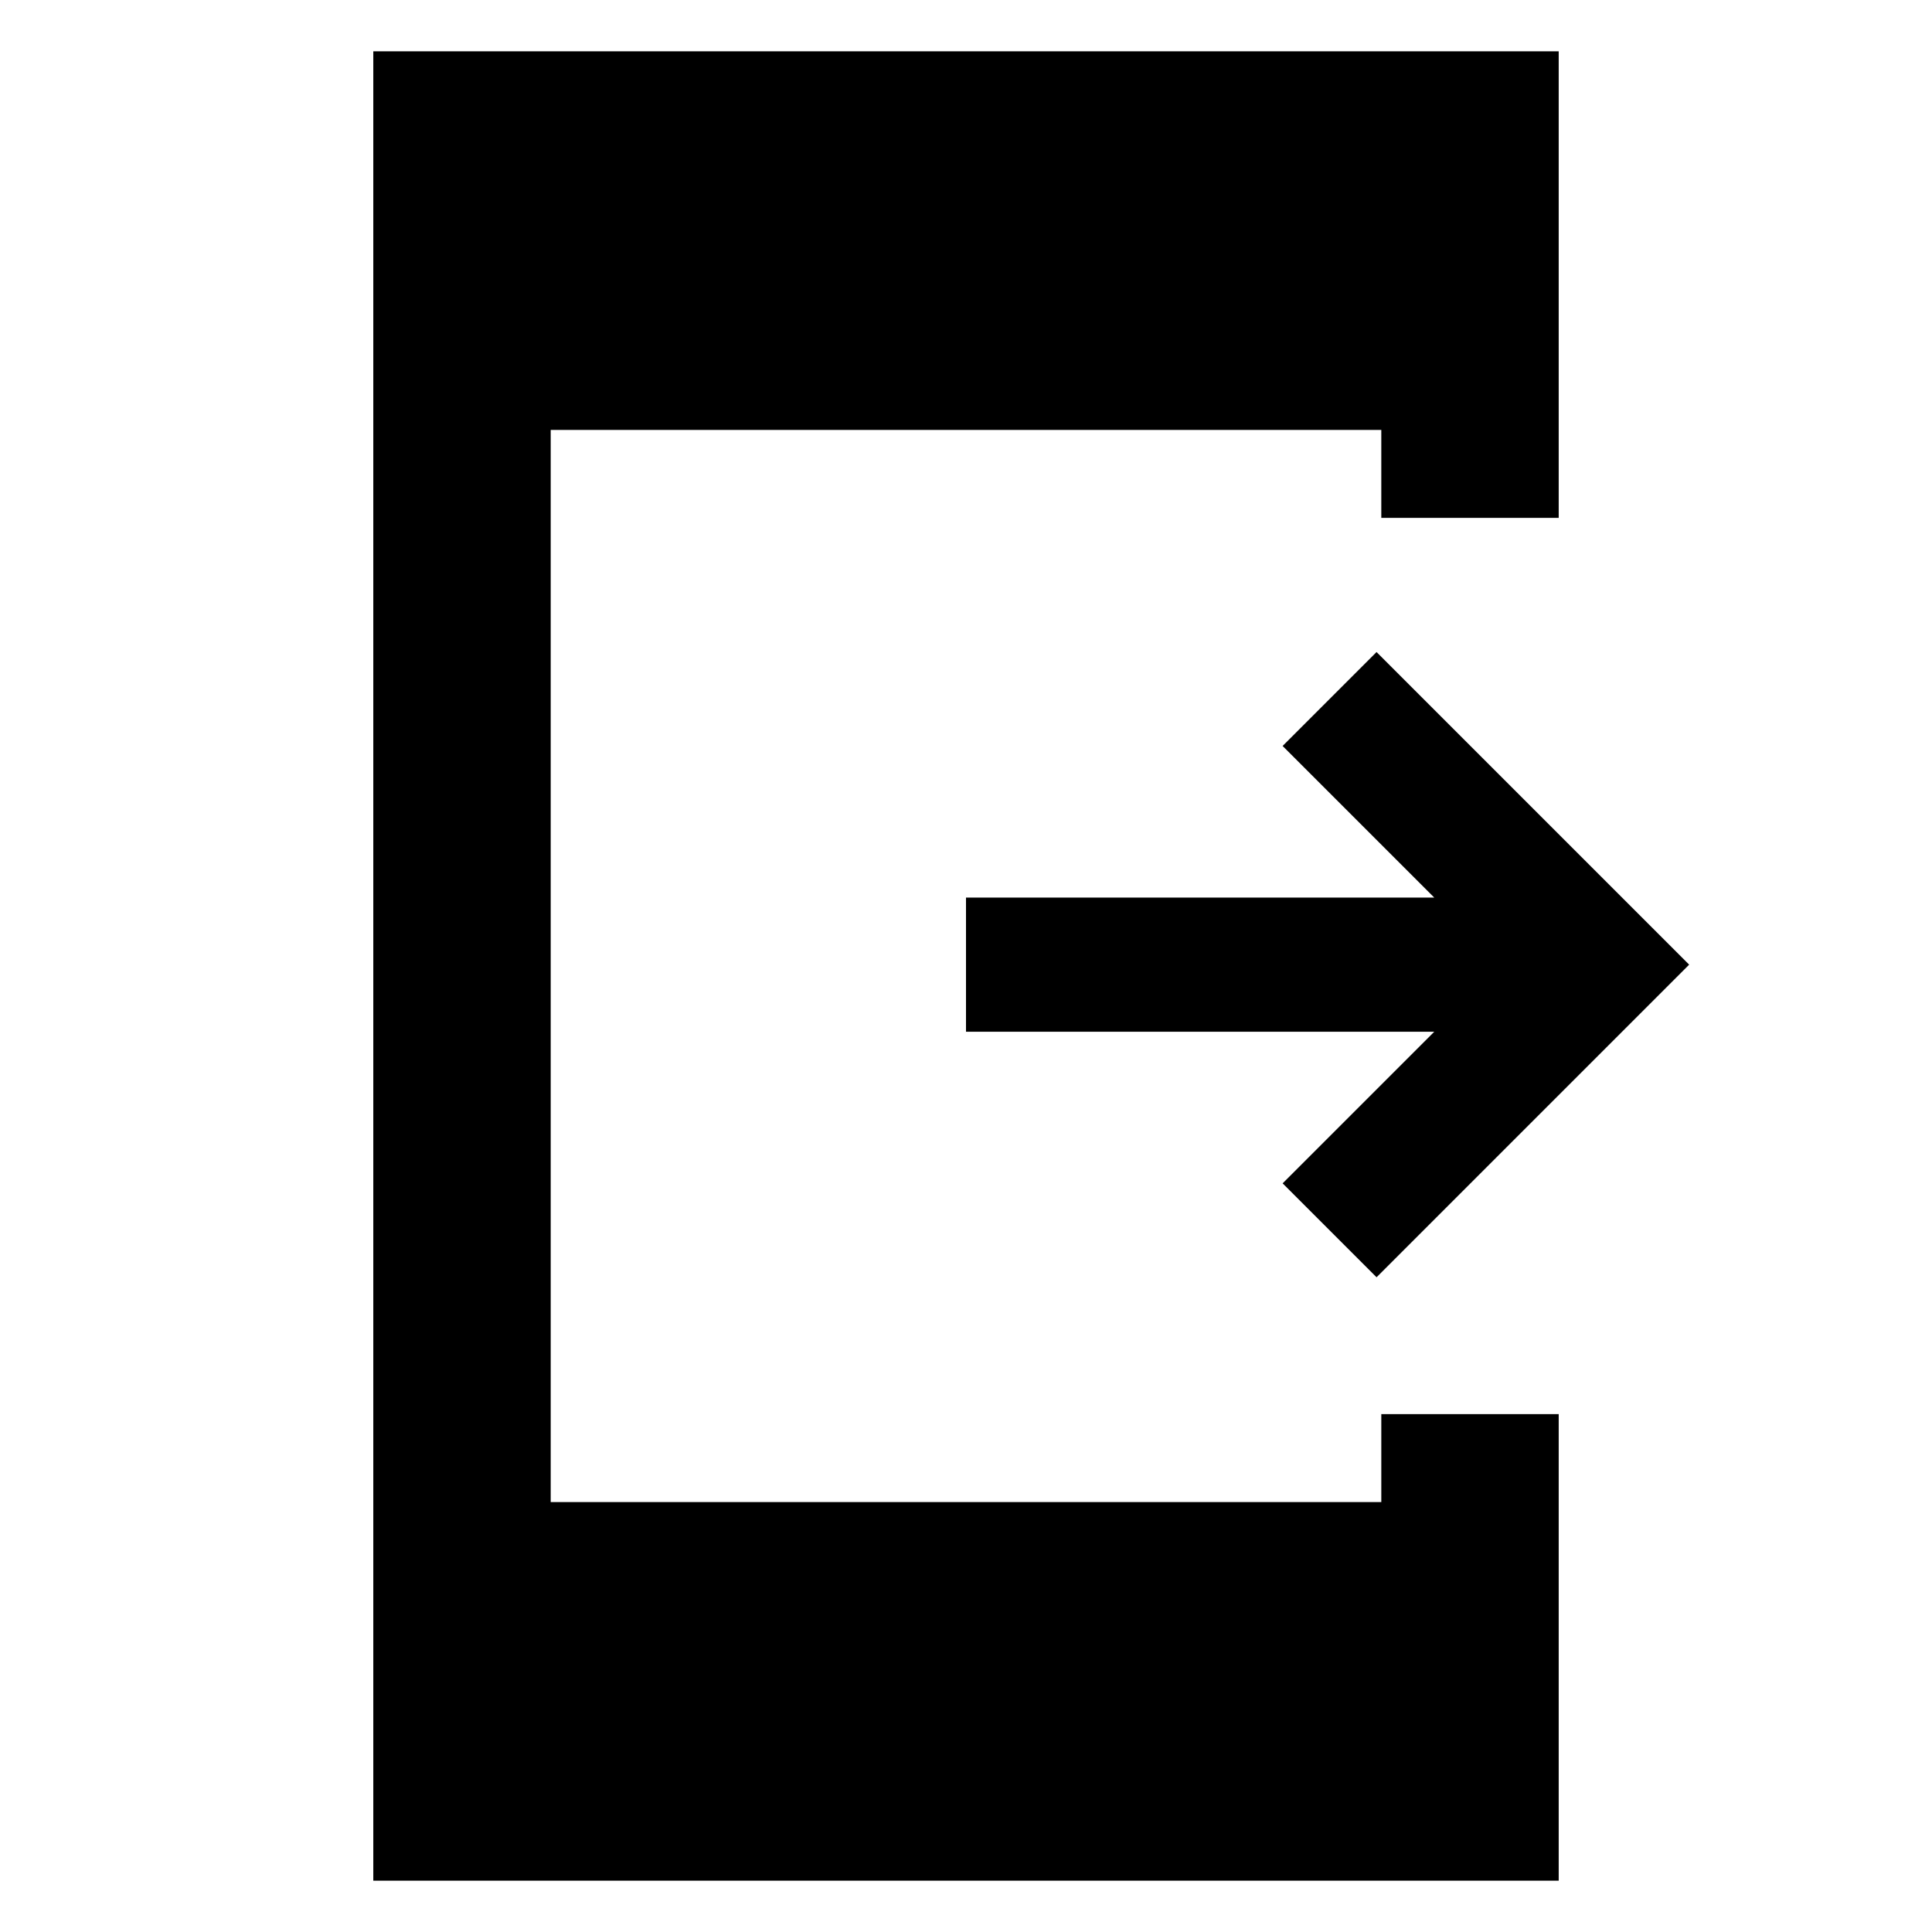 <svg xmlns="http://www.w3.org/2000/svg" height="40" viewBox="0 -960 960 960" width="40"><path d="M684-325.33 637.33-372l75.34-75.33H480V-514h232.67l-75.34-75.33L684-636l155.33 155.33L684-325.33ZM185.49-25.49v-909.02h589.02v231.84h-88.15v-43.69H273.64v532.72h412.72v-43.69h88.15v231.84H185.49Z"/></svg>